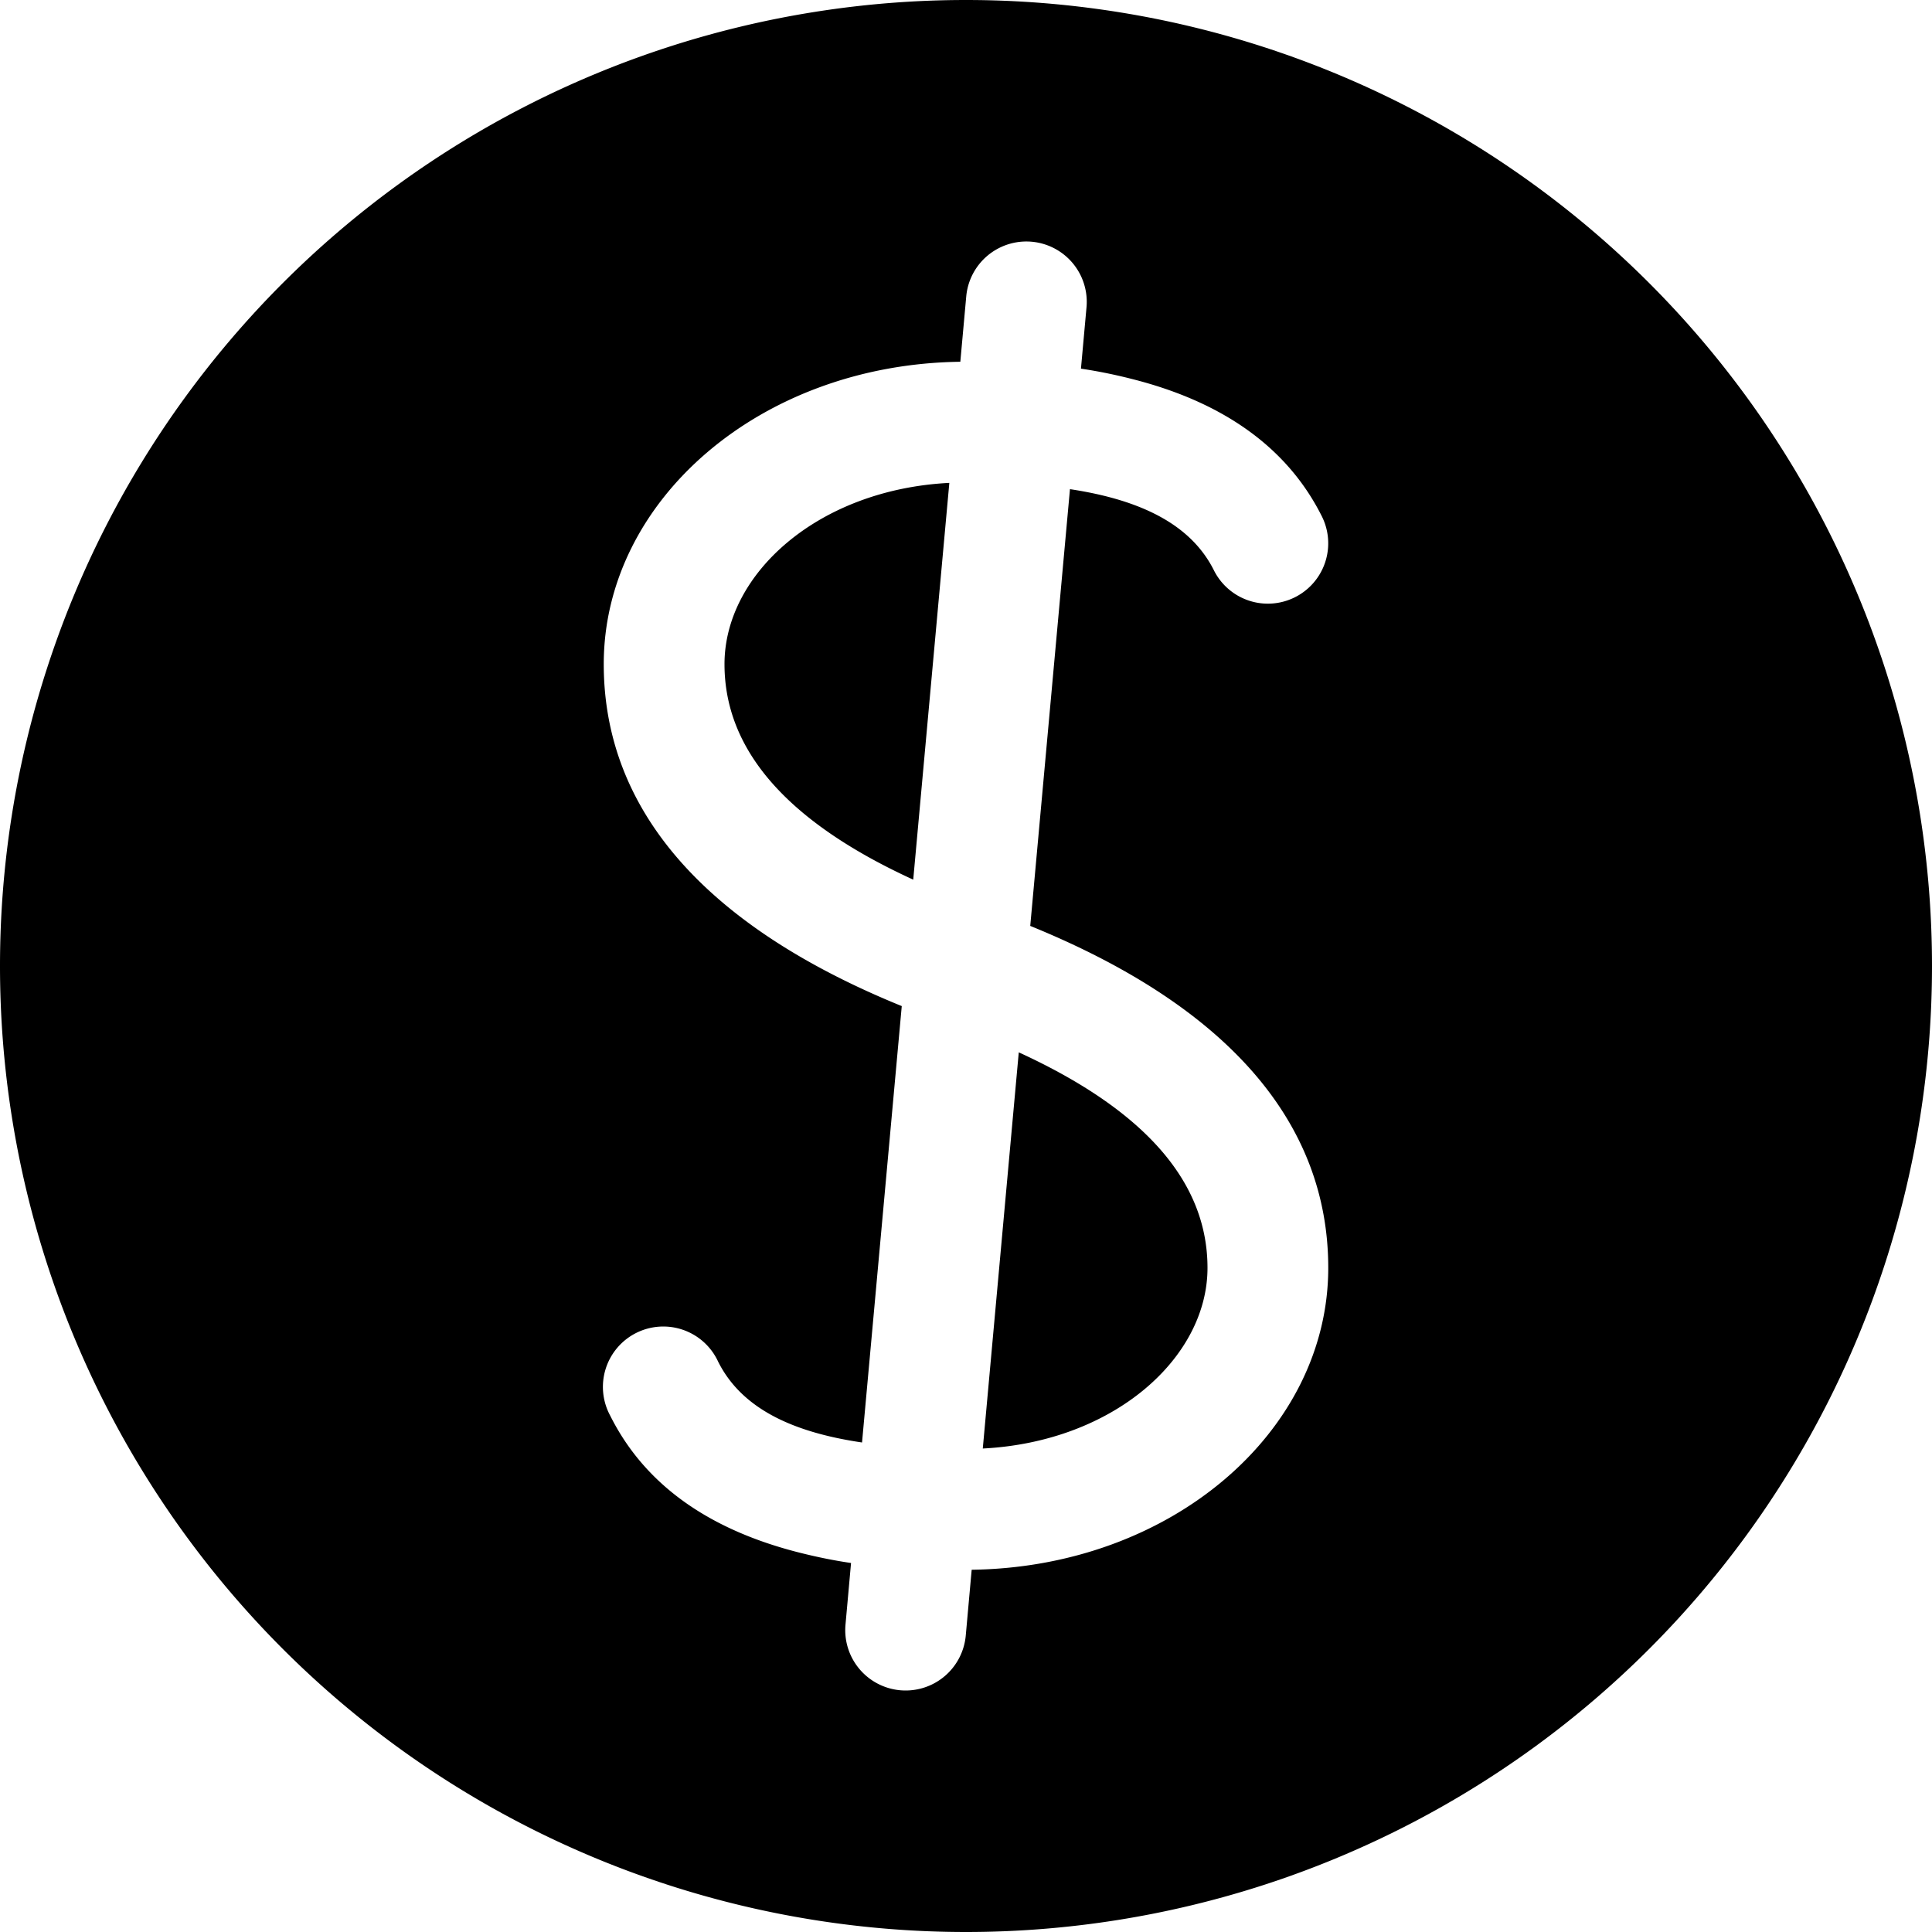 <svg width="16" height="16" viewBox="0 0 16 16" xmlns="http://www.w3.org/2000/svg"><path d="M8 0a8 8 0 1 0 0 16A8 8 0 0 0 8 0zm-.437 7.285C6.483 6.79 6 6.187 6 5.5c0-.748.775-1.446 1.862-1.501l-.299 3.286zm.874 1.43C9.517 9.21 10 9.813 10 10.5c0 .745-.776 1.441-1.861 1.496l.298-3.281zm.095-1.047l.329-3.617c.589.089 1.002.293 1.192.672a.499.499 0 1 0 .894-.447c-.299-.597-.856-.957-1.575-1.138a4.225 4.225 0 0 0-.42-.085l.046-.508a.5.5 0 0 0-.996-.09l-.049.541C6.295 3.017 5 4.145 5 5.5c0 1.211.843 2.171 2.468 2.832l-.329 3.614c-.592-.087-1.002-.29-1.192-.67a.5.5 0 1 0-.894.447c.299.599.856.957 1.575 1.137.144.036.282.064.42.084l-.046.511a.5.5 0 0 0 .996.09L8.047 13C9.703 12.978 11 11.853 11 10.5c0-1.212-.843-2.171-2.468-2.832z" fill-rule="evenodd"/></svg>